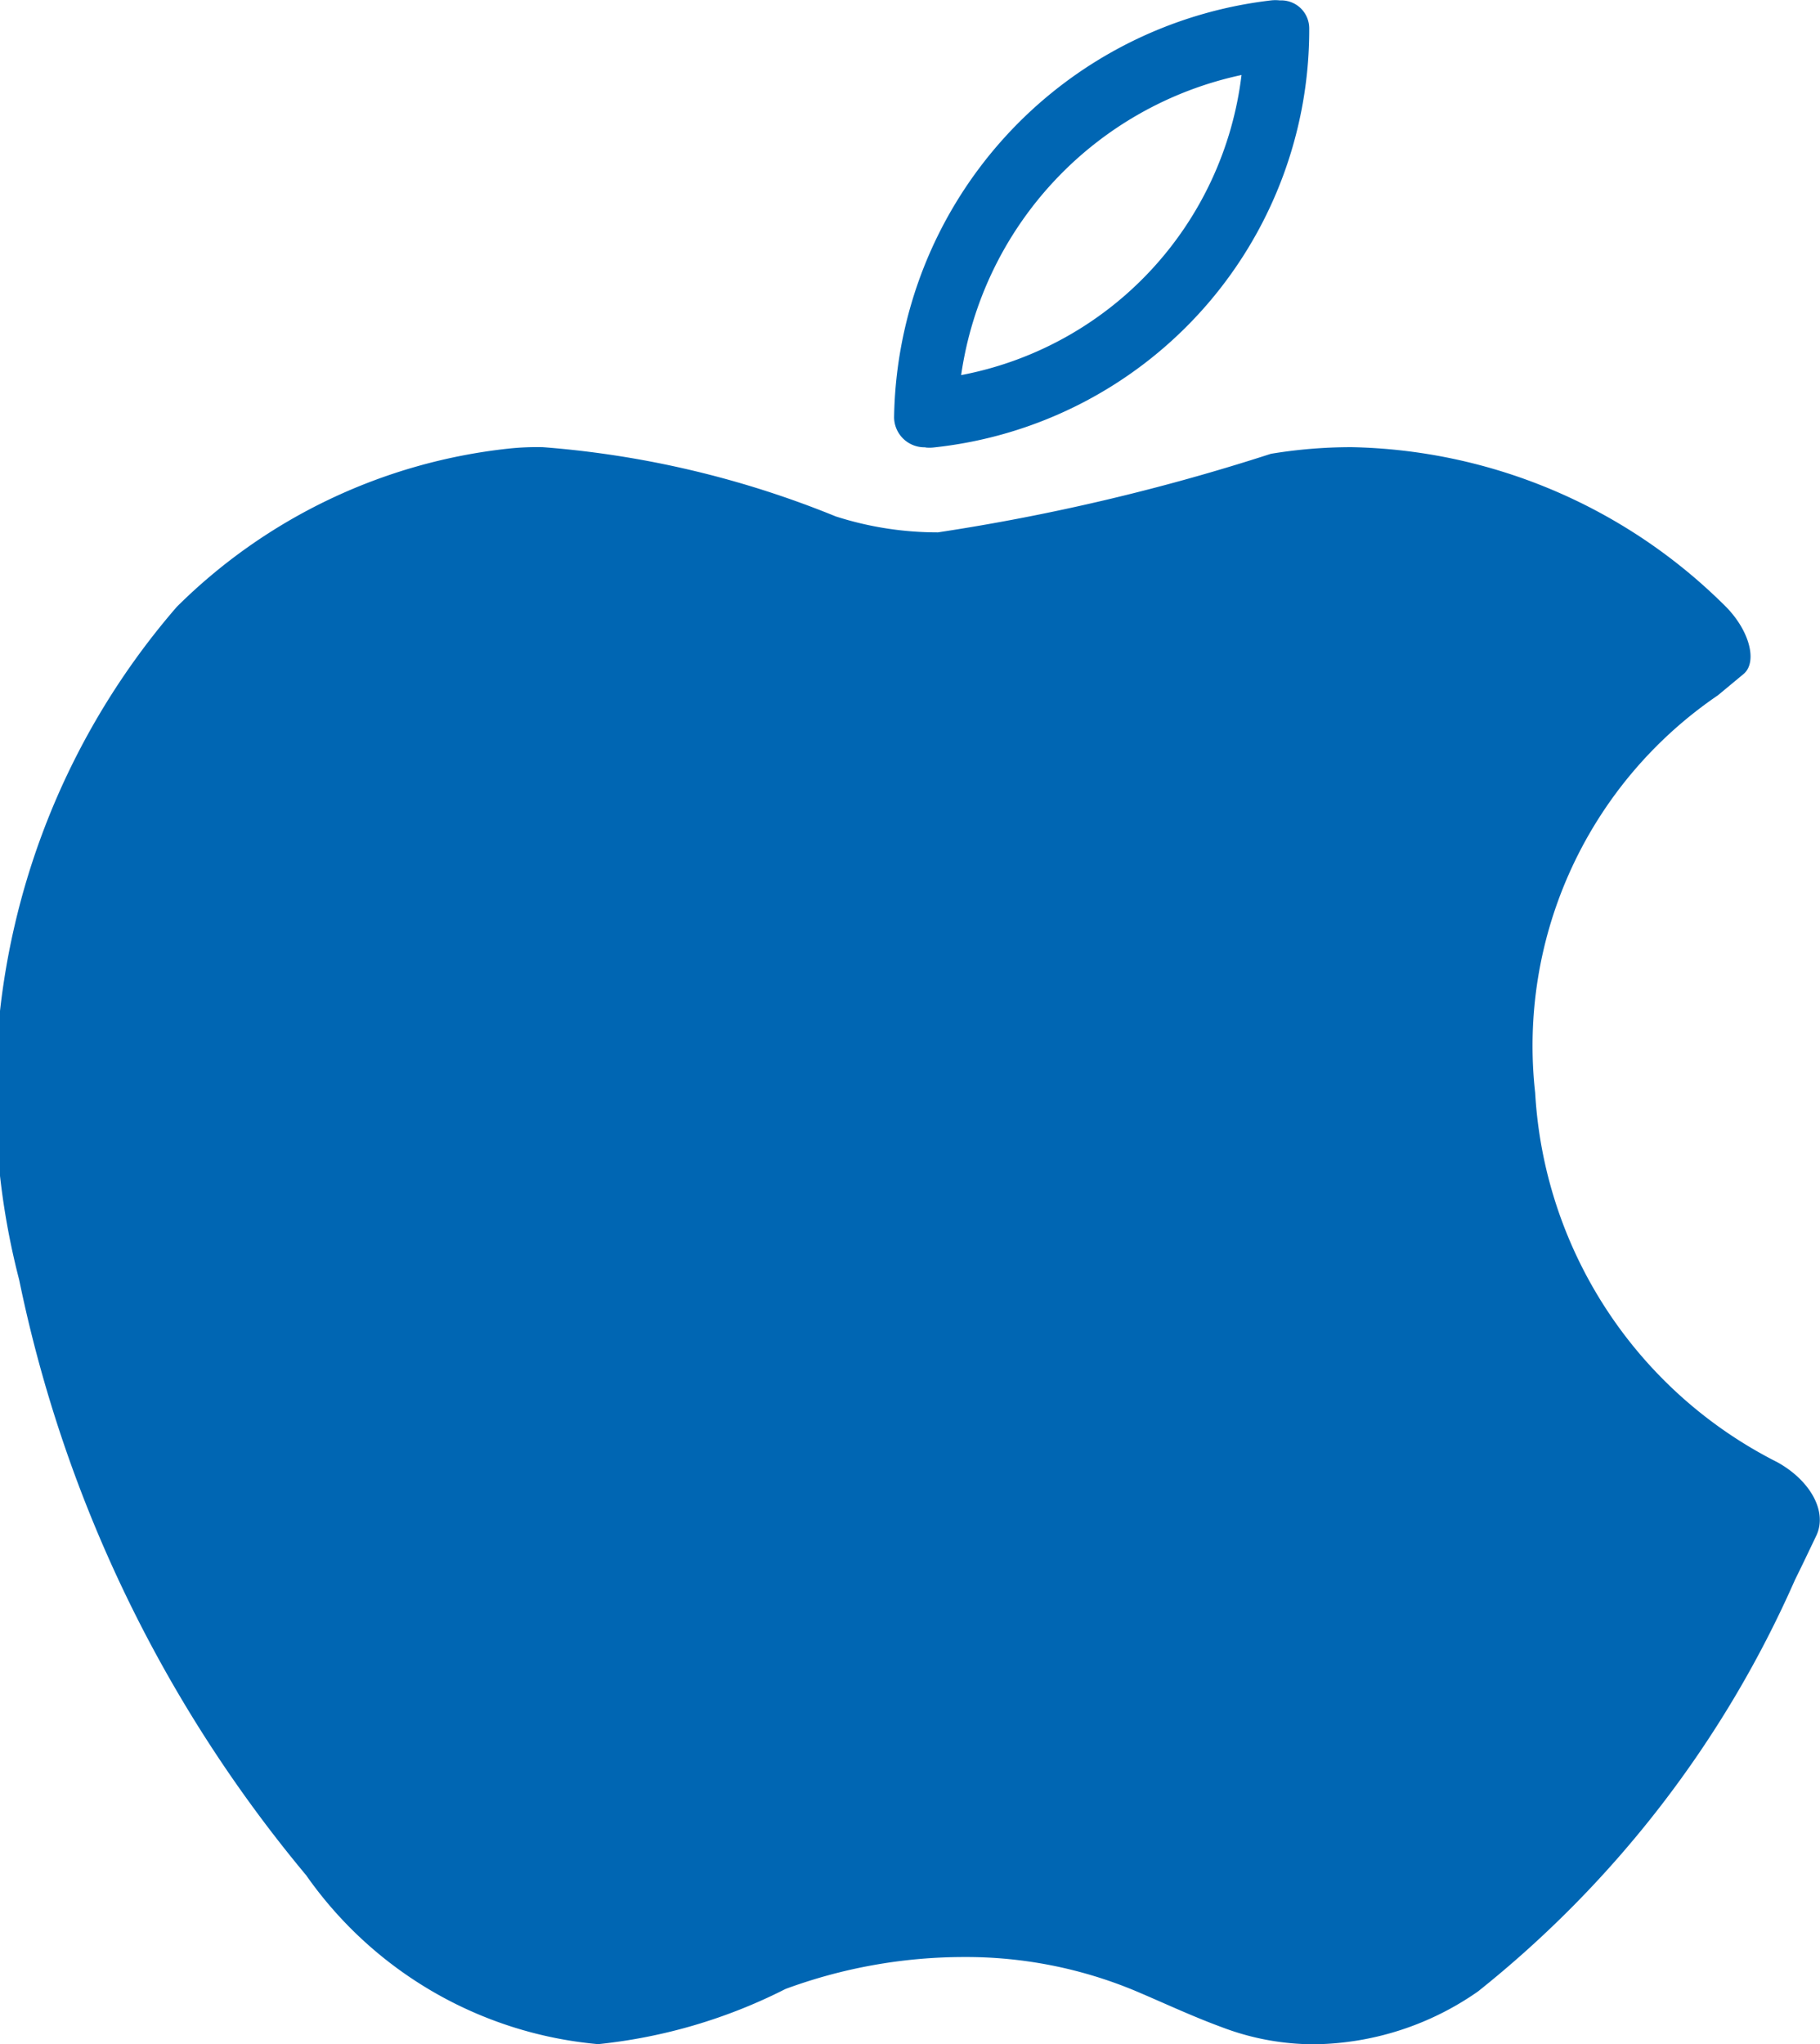 <svg id="ios_app_icon" data-name="ios app icon" xmlns="http://www.w3.org/2000/svg" width="14.249" height="16" viewBox="0 0 14.249 16">
  <path id="Path_499" data-name="Path 499" d="M9.4,39.178A3.13,3.13,0,0,0,11.686,40.5a4.182,4.182,0,0,0,1.467-.432,4.046,4.046,0,0,1,1.395-.25,3.445,3.445,0,0,1,1.339.263c.225.095.447.2.676.284a2.031,2.031,0,0,0,.727.136,2.284,2.284,0,0,0,1.285-.414,8.494,8.494,0,0,0,2.481-3.221c.057-.115.112-.231.167-.346.091-.192-.052-.436-.307-.576a3.459,3.459,0,0,1-1.894-2.89,3.319,3.319,0,0,1,1.431-3.112l.2-.166c.112-.092.051-.349-.16-.549A4.264,4.264,0,0,0,17.585,28a3.857,3.857,0,0,0-.632.052,16.455,16.455,0,0,1-2.607.615,2.606,2.606,0,0,1-.8-.125A7.612,7.612,0,0,0,11.252,28a2.1,2.1,0,0,0-.265.011,4.345,4.345,0,0,0-2.6,1.239,5.817,5.817,0,0,0-1.234,5.267A10.612,10.612,0,0,0,9.4,39.178Z" transform="translate(-7.003 -24.5)" fill="#0066b3"/>
  <path id="Path_500" data-name="Path 500" d="M63.25,3.5a.3.3,0,0,0,.054,0A3.286,3.286,0,0,0,66.25.22.219.219,0,0,0,66.035,0h-.017A.3.3,0,0,0,65.952,0,3.337,3.337,0,0,0,63,3.265a.237.237,0,0,0,.242.233ZM65.72.584a2.723,2.723,0,0,1-2.195,2.349A2.812,2.812,0,0,1,65.72.584Z" transform="translate(-56 0.003)" fill="#0066b3"/>
</svg>
